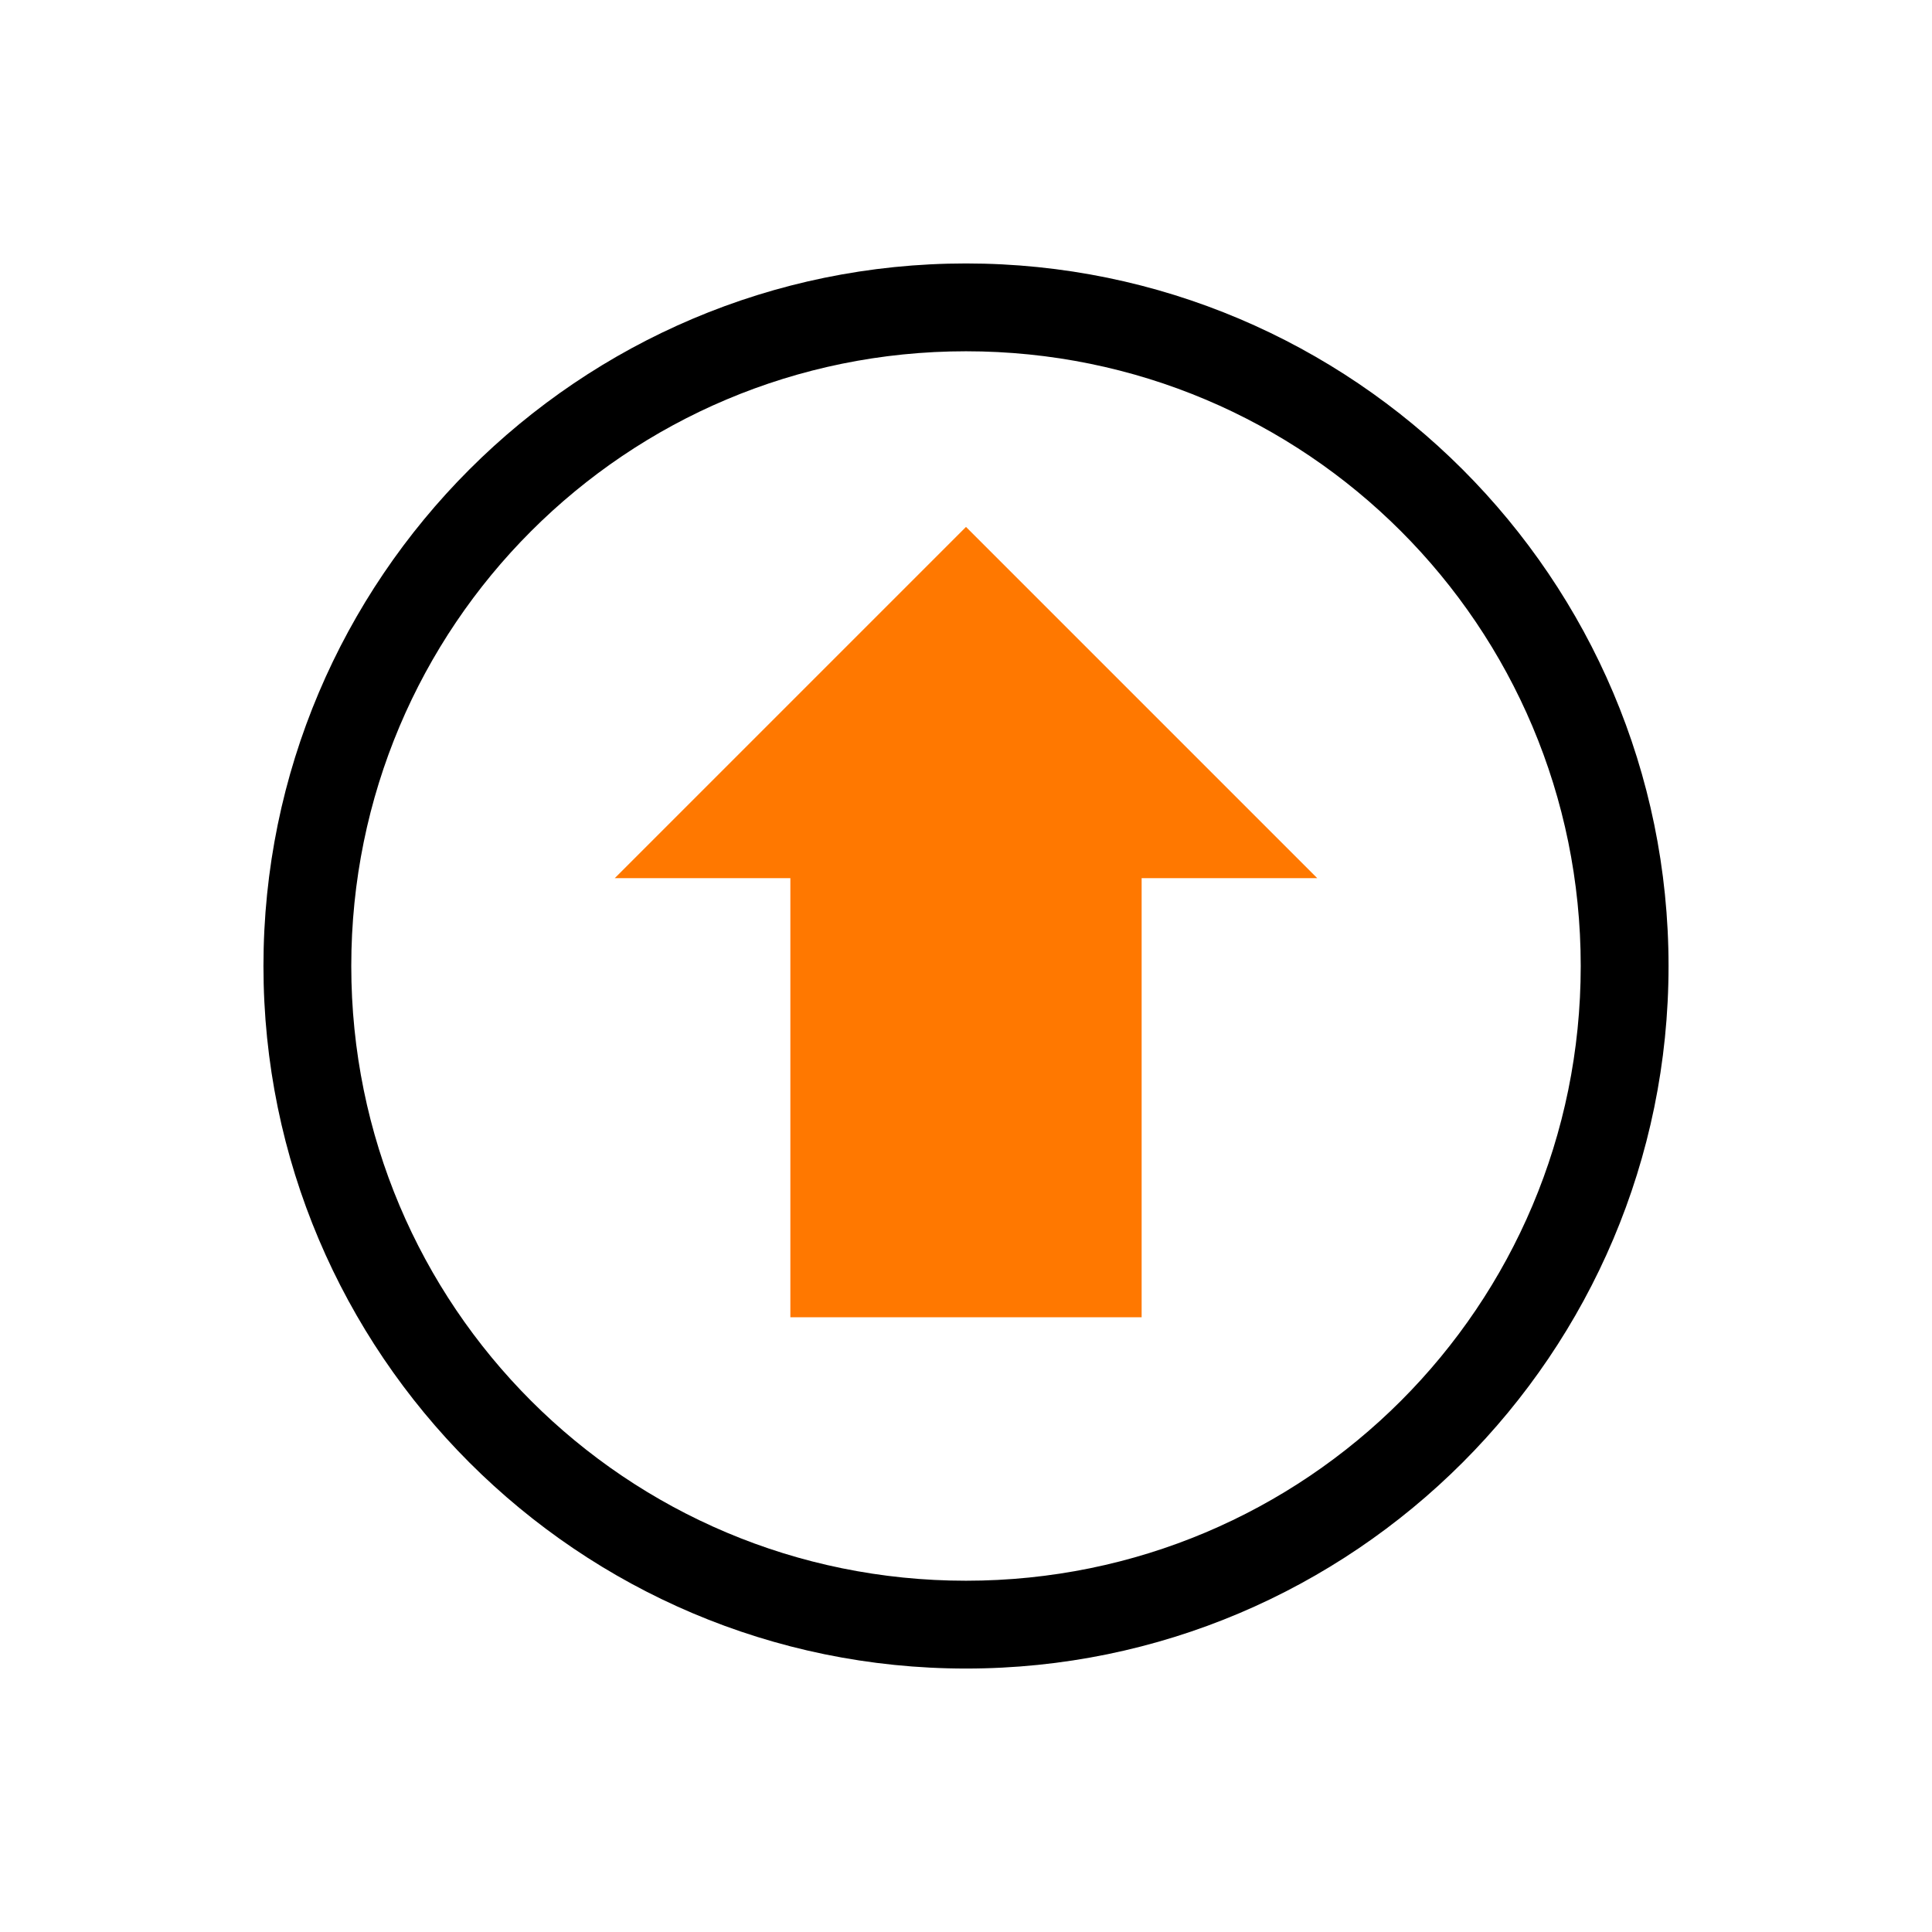 <svg viewBox="0 0 22 22" xmlns="http://www.w3.org/2000/svg">
 <path d="m11 6-4 4h2v5h4v-5h2z" color="#f2f2f2" fill="#ff7800"/>
 <path d="m11 3c-4.412 0-8 3.588-8 8s3.588 8 8 8 8-3.588 8-8-3.588-8-8-8zm0 1c3.872 0 7 3.128 7 7s-3.128 7-7 7-7-3.128-7-7 3.128-7 7-7z" color-rendering="auto" fill="#000000" image-rendering="auto" shape-rendering="auto"/>
</svg>
